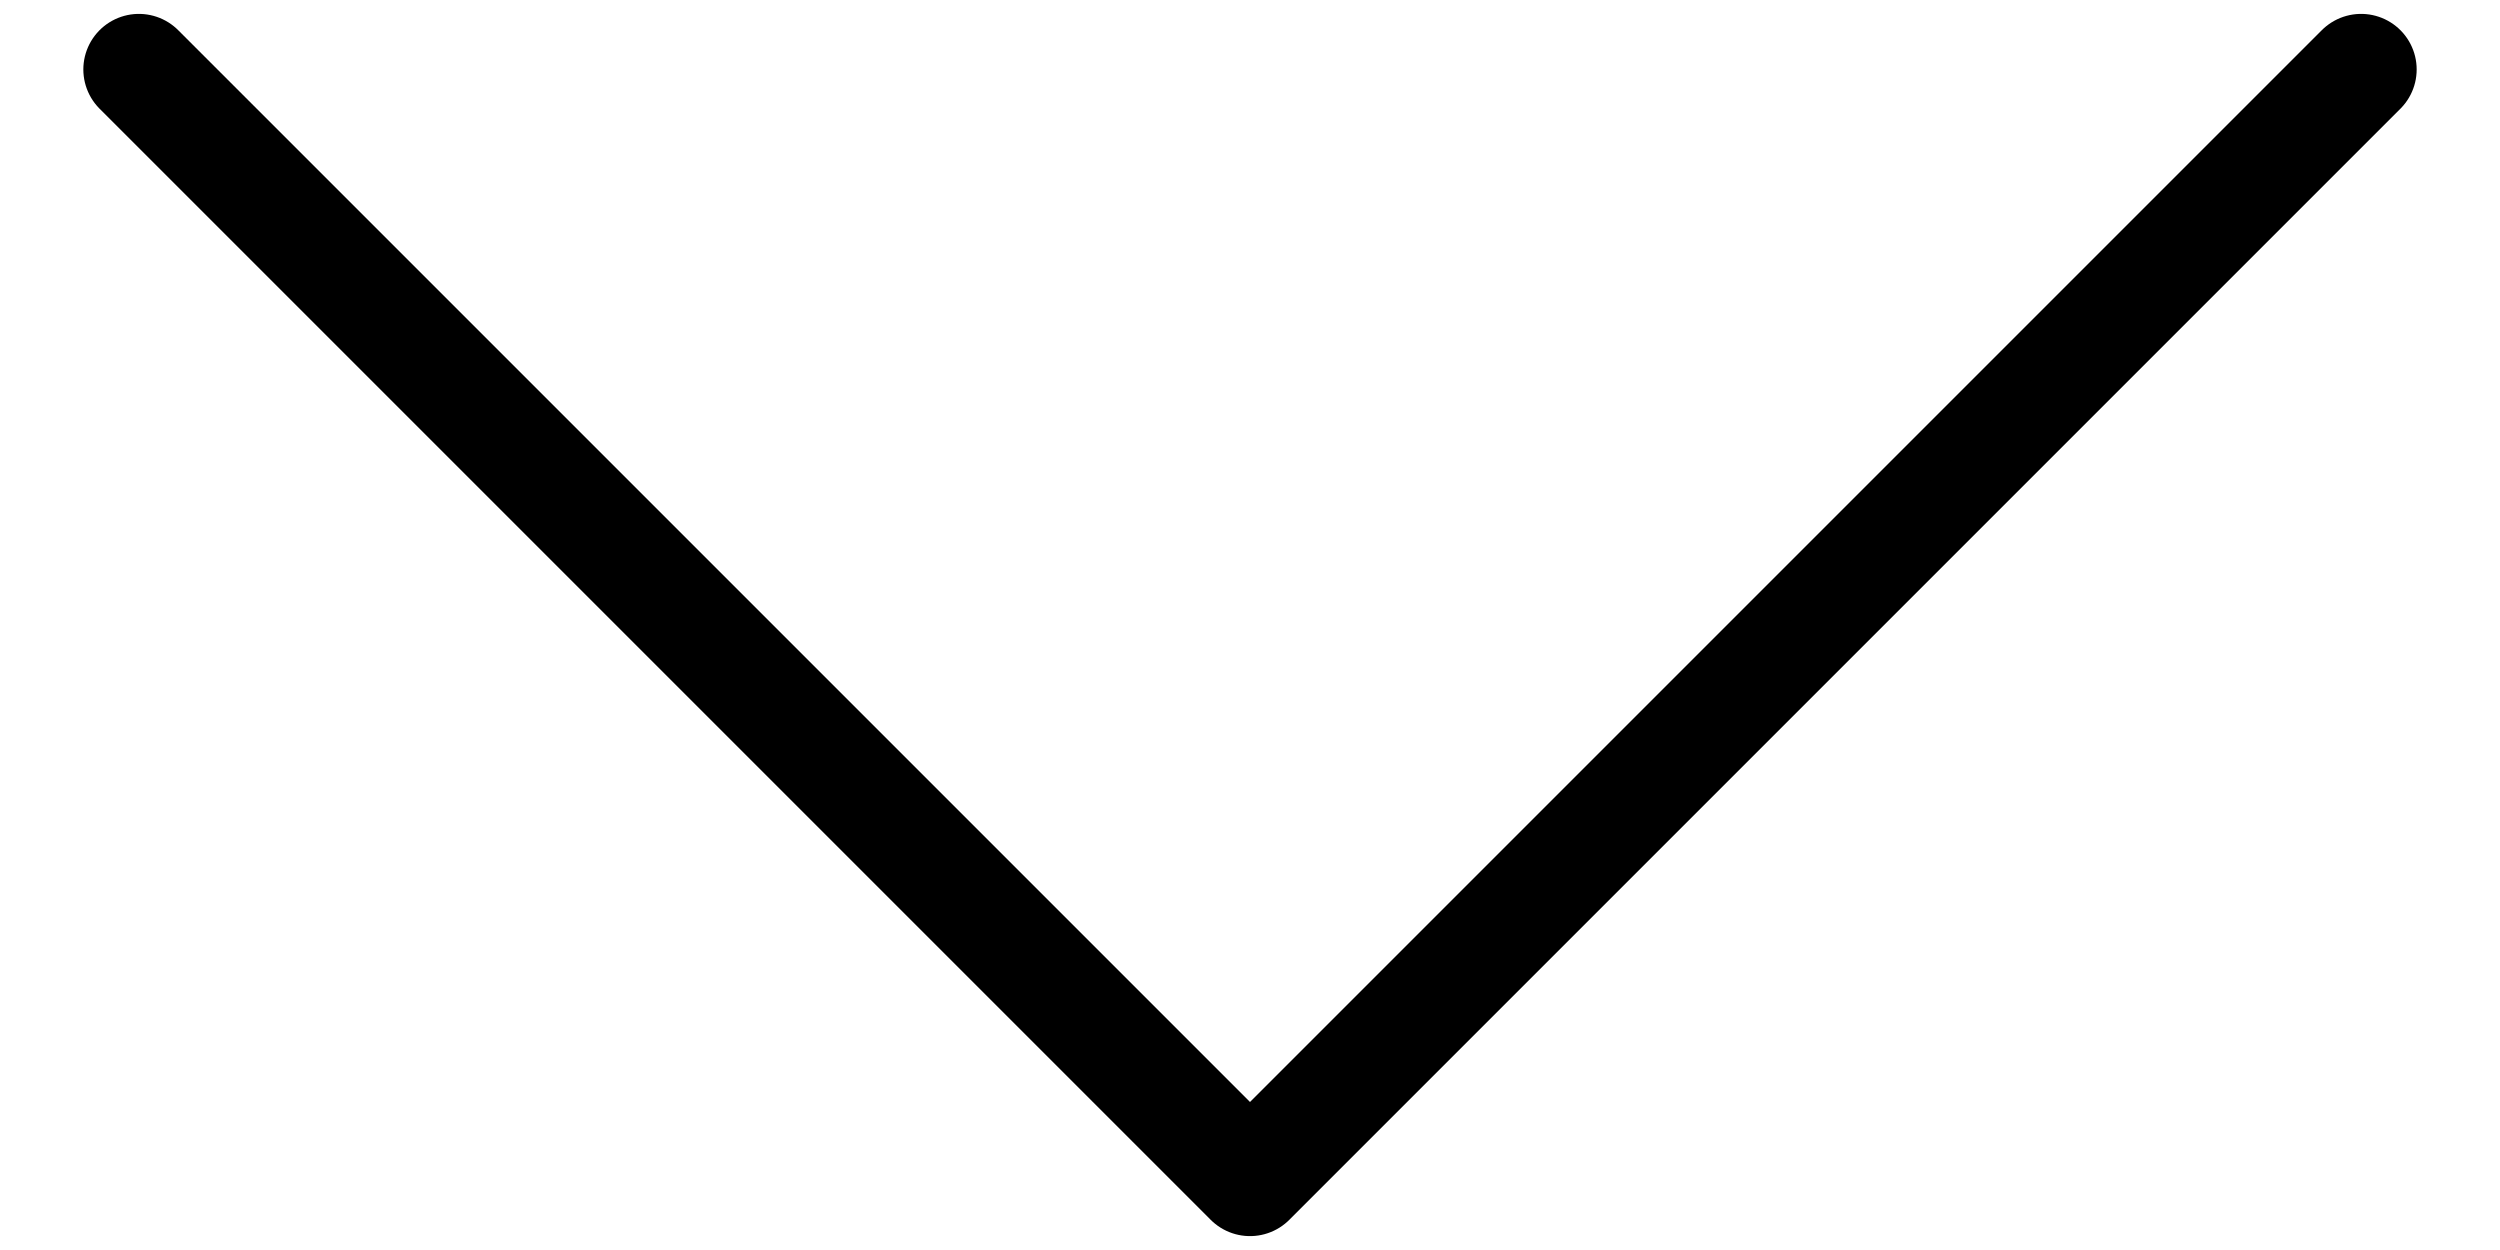 <svg width="18" height="9" viewBox="0 0 18 8" xmlns="http://www.w3.org/2000/svg"><path d="M17 0L9 8 1 0" stroke-width=".8" stroke="#000" fill="none" stroke-linecap="round" stroke-linejoin="round"/></svg>